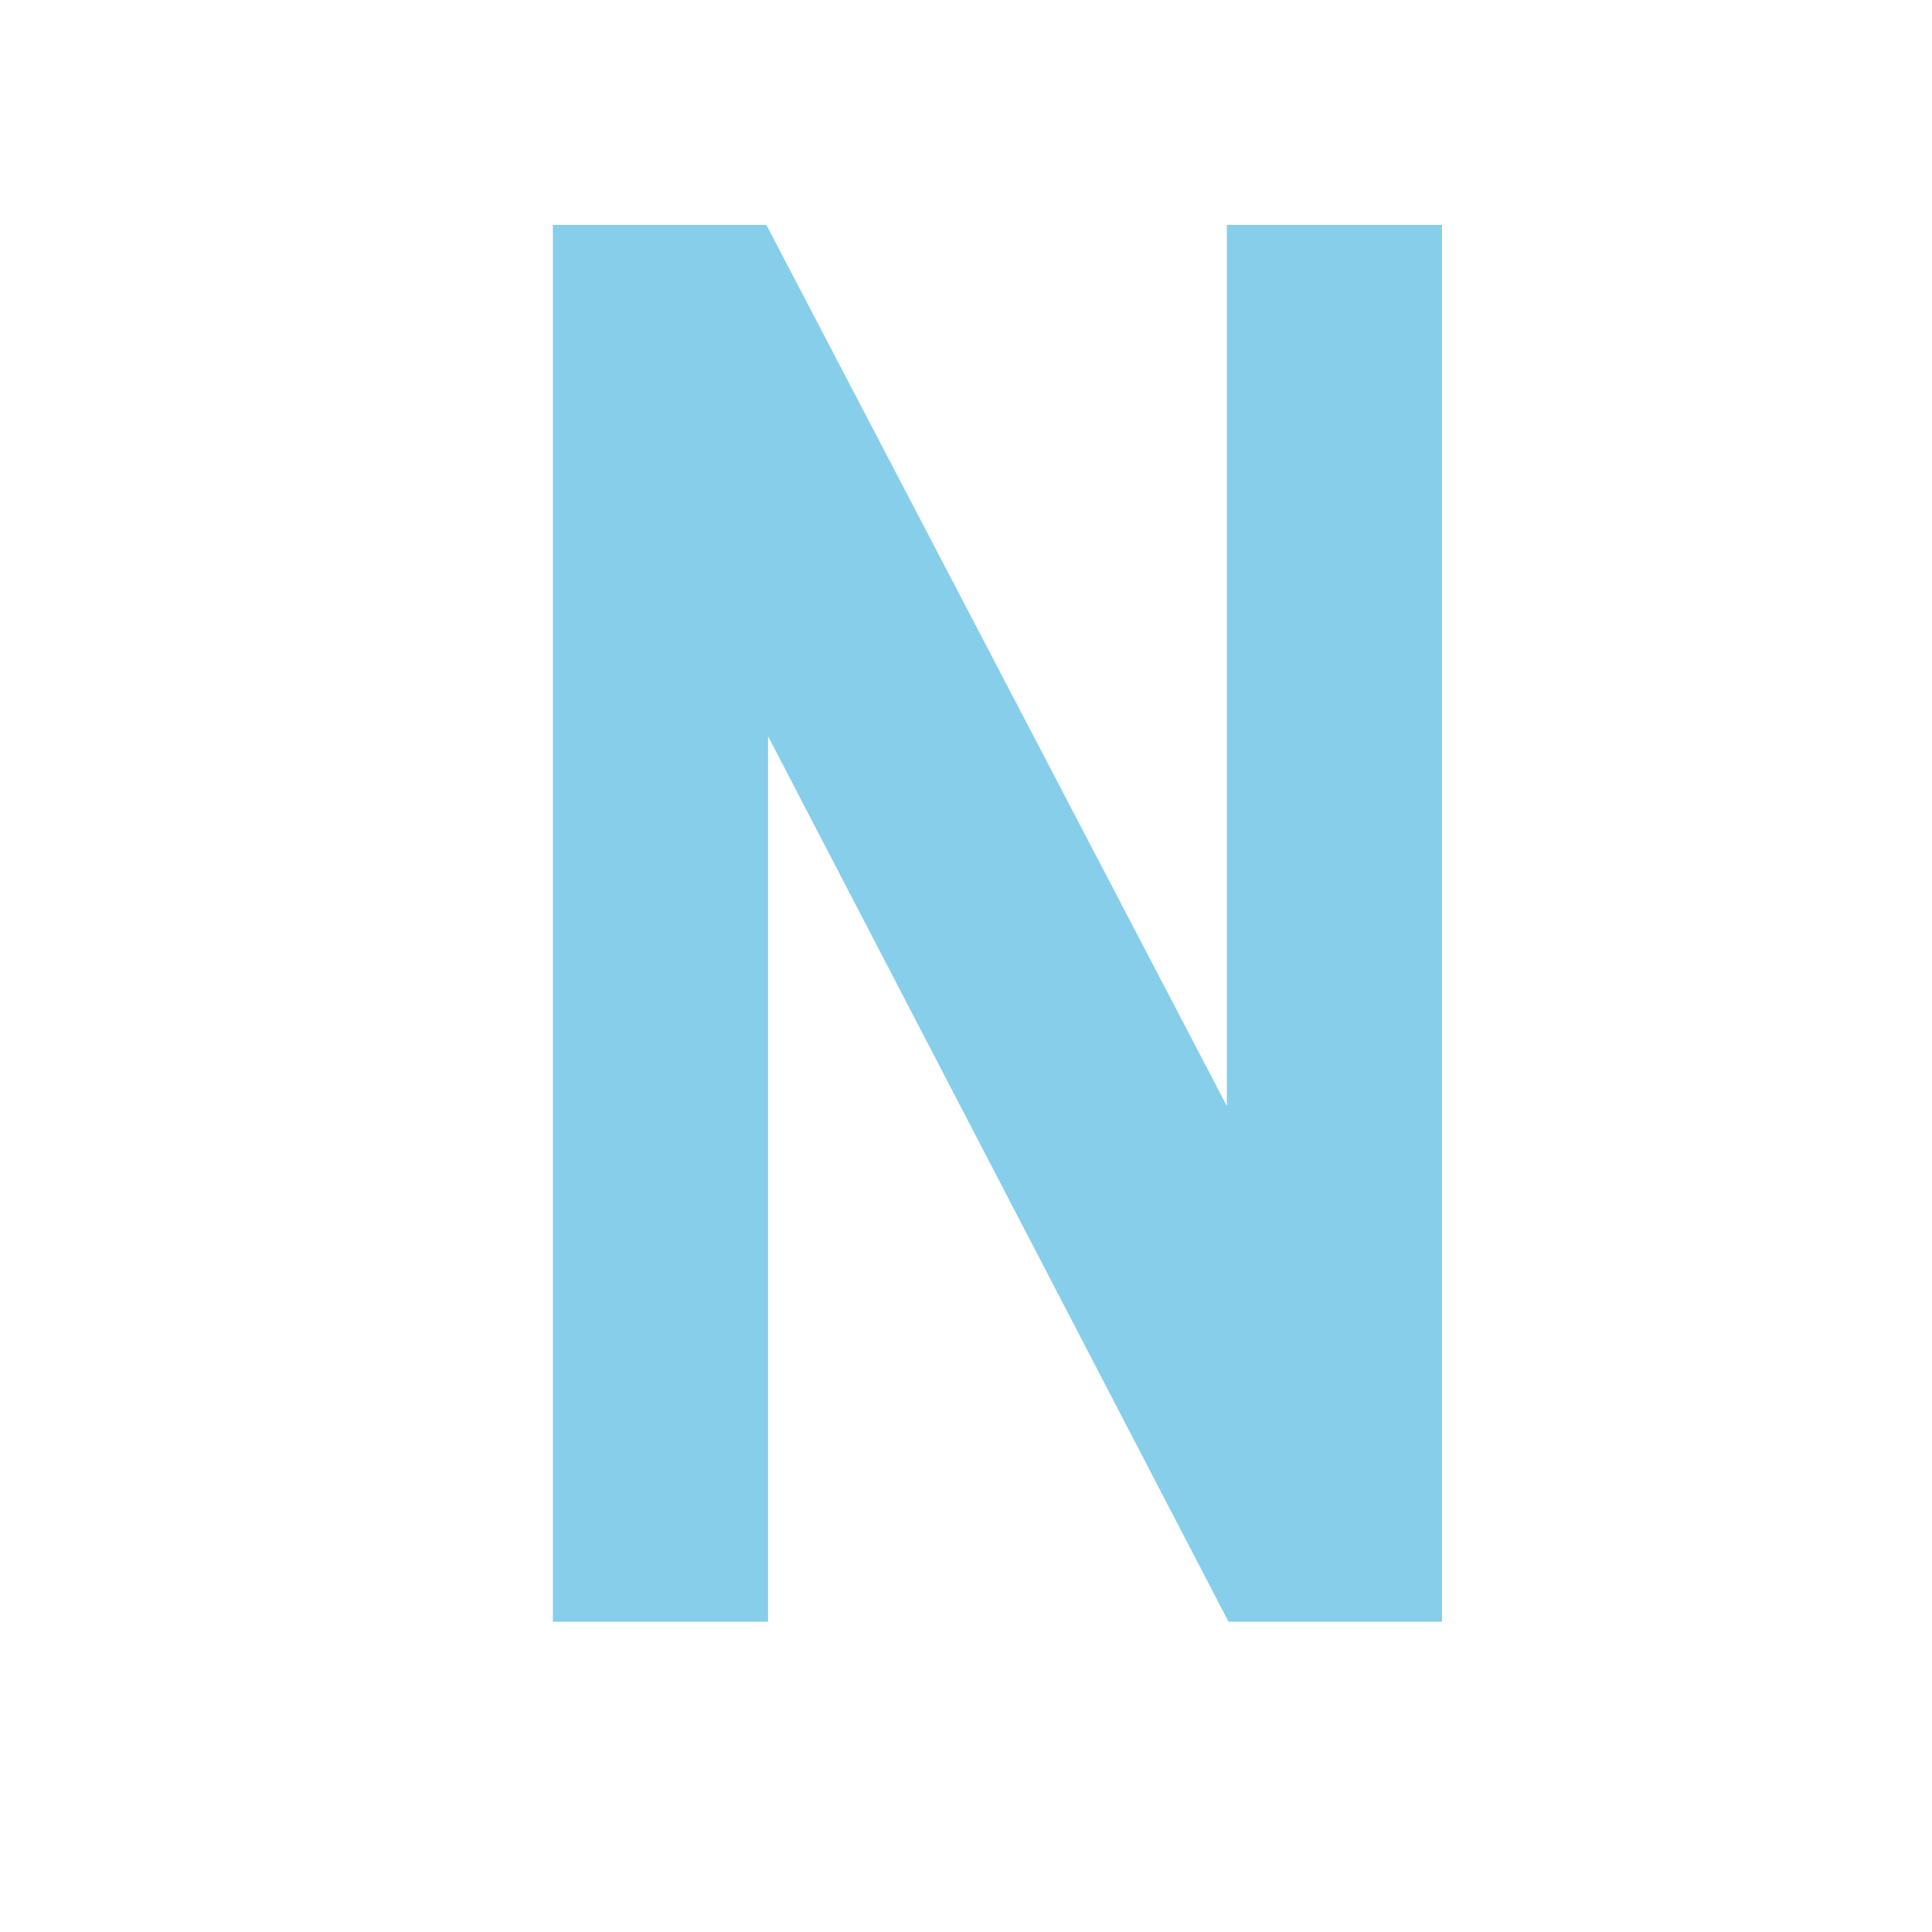<svg height="215" viewBox="0 0 215 215" width="215" xmlns="http://www.w3.org/2000/svg">
  <rect width="100%" height="100%" fill="#ffffff"/>
  <path d="M62 25.5 L62 180 L85 180 L85 80 L137 180 L160 180 L160 25.5 L137 25.5 L137 125 L85 25.5 L62 25.5 Z" fill="#87CEEB" stroke="#87CEEB" stroke-linecap="round" stroke-width=".25mm"/>
</svg>

